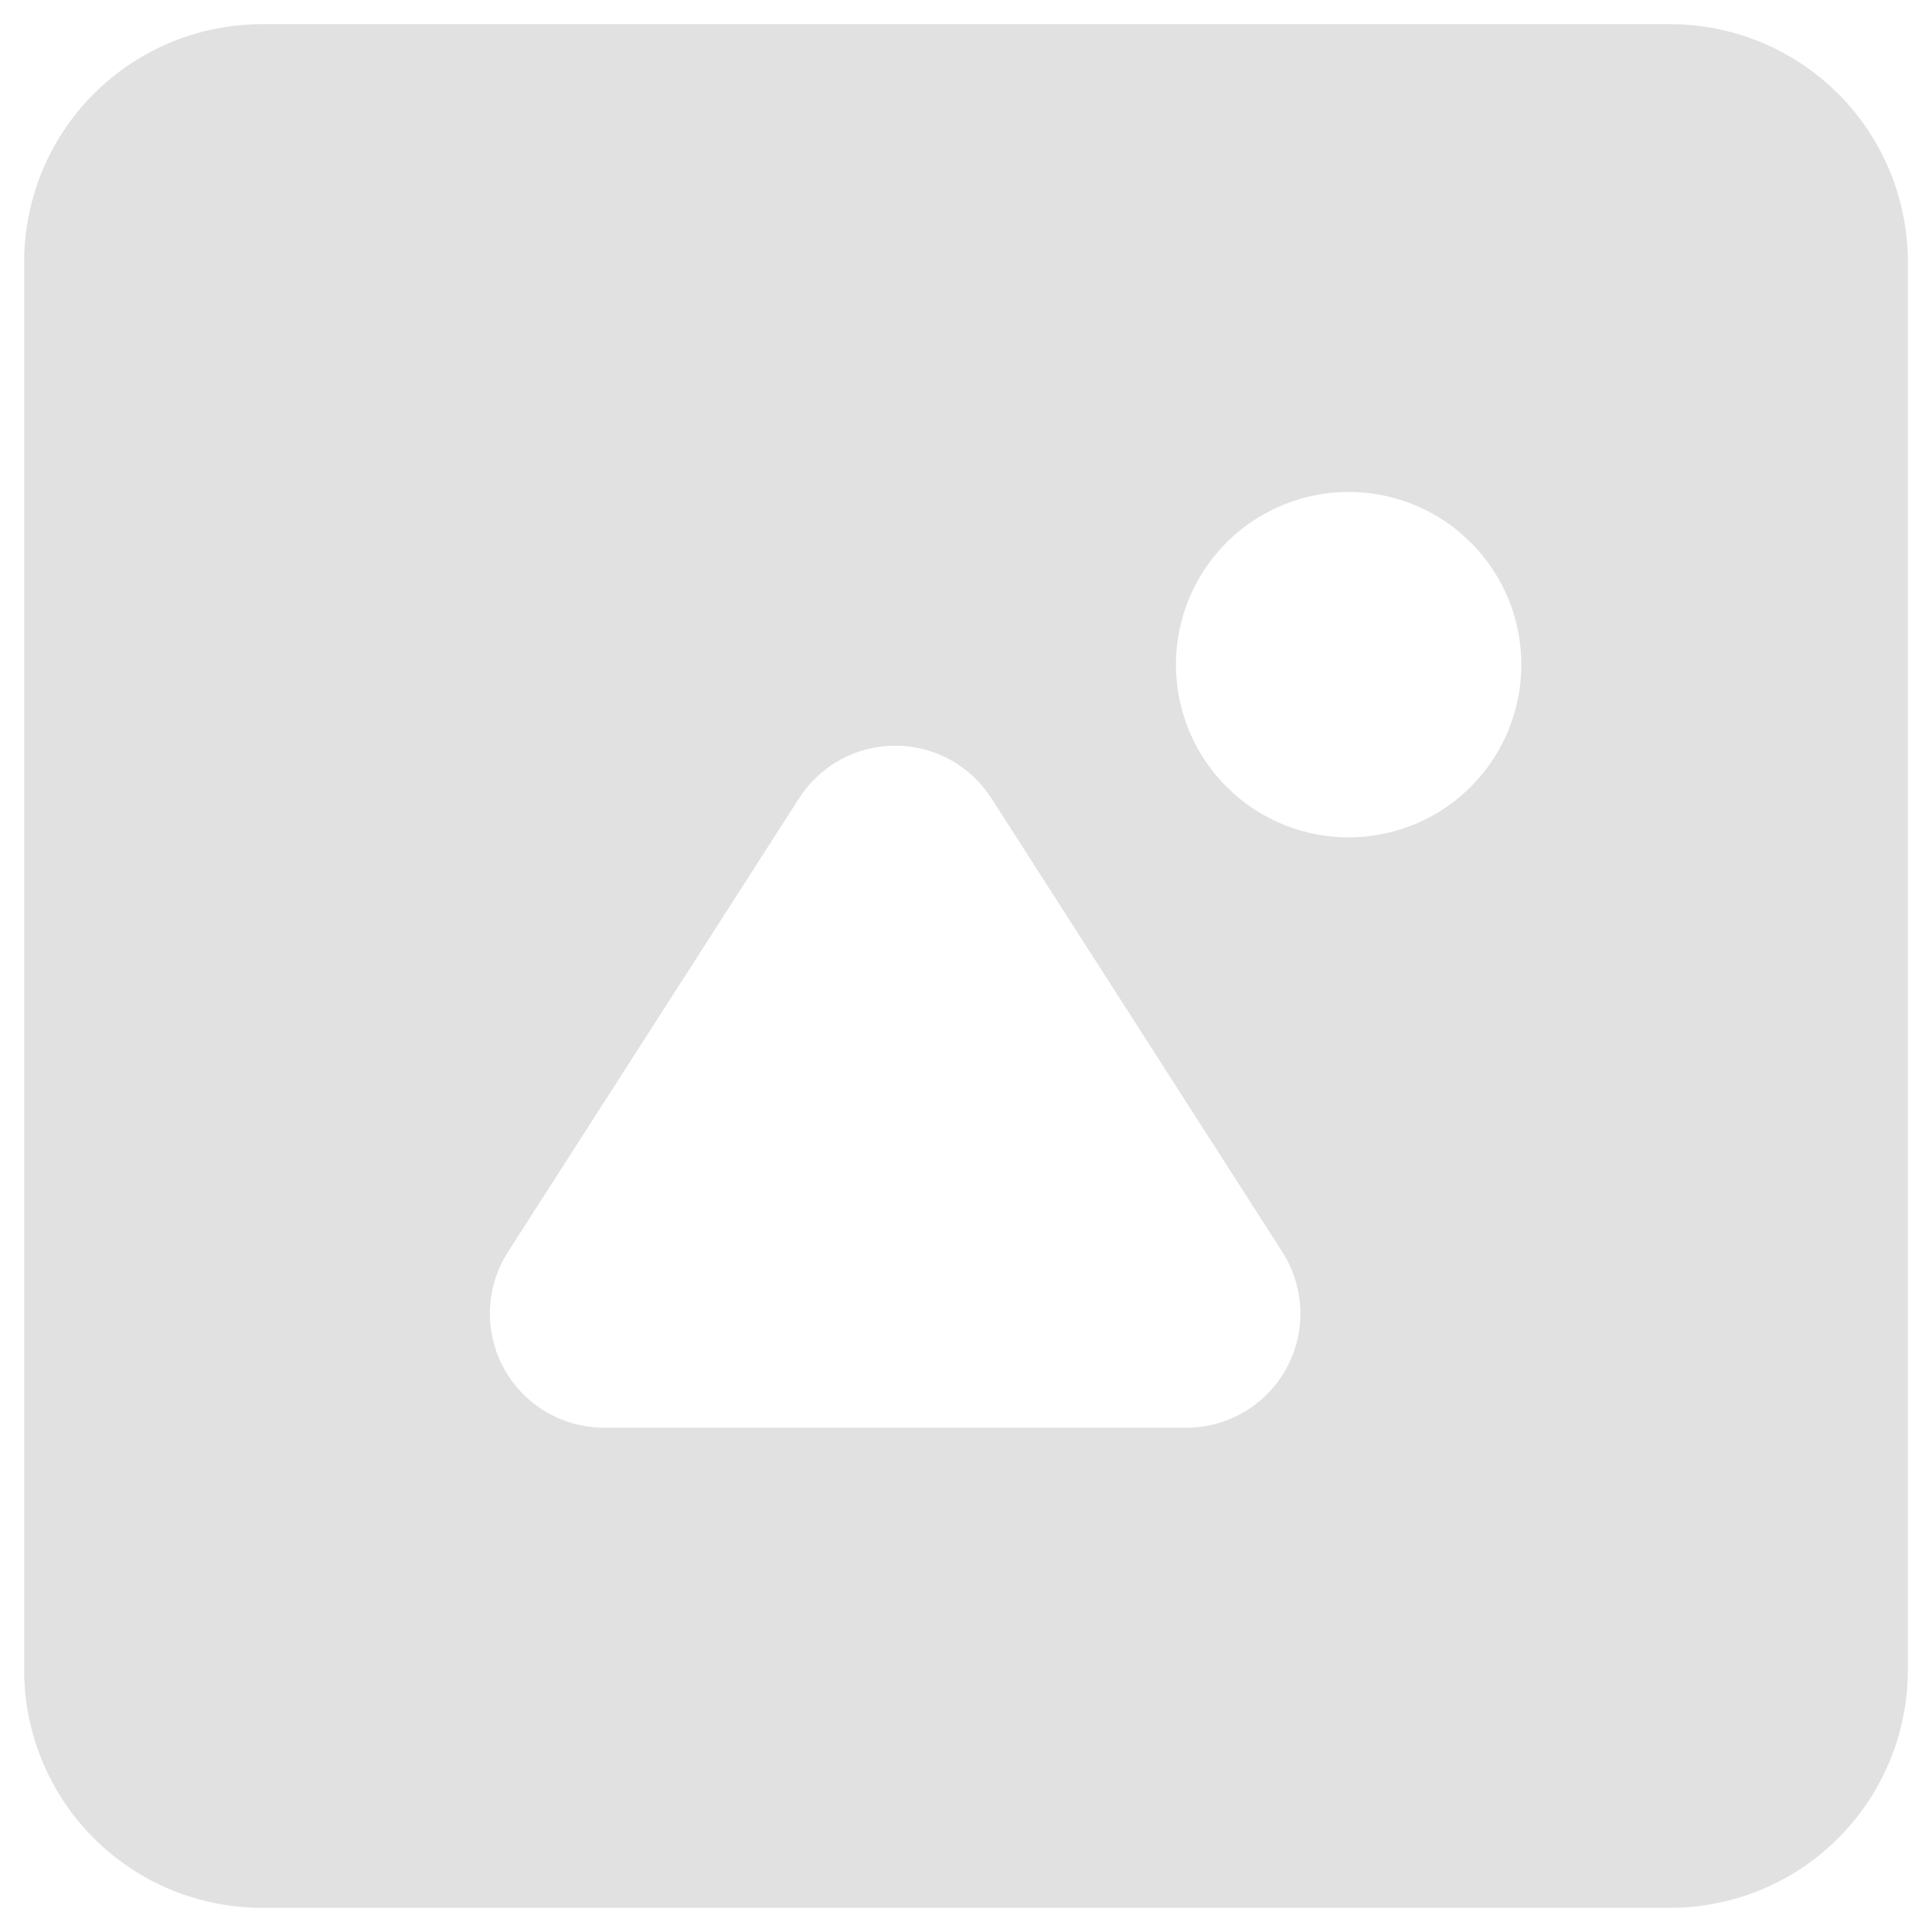 <svg width="20" height="20" viewBox="0 0 20 20" fill="none" xmlns="http://www.w3.org/2000/svg">
<path fill-rule="evenodd" clip-rule="evenodd" d="M14.003 8.668C13.765 8.674 13.528 8.631 13.306 8.544C13.084 8.457 12.882 8.326 12.712 8.159C12.541 7.993 12.406 7.794 12.313 7.574C12.221 7.354 12.173 7.118 12.173 6.88C12.173 6.642 12.221 6.406 12.314 6.186C12.406 5.966 12.542 5.767 12.712 5.601C12.883 5.434 13.085 5.304 13.307 5.217C13.529 5.129 13.766 5.087 14.004 5.093C14.471 5.104 14.915 5.297 15.241 5.632C15.567 5.966 15.749 6.414 15.749 6.881C15.749 7.348 15.566 7.796 15.24 8.13C14.914 8.464 14.47 8.657 14.003 8.668M12.279 14.78H6.255C6.043 14.78 5.834 14.723 5.651 14.615C5.469 14.507 5.318 14.351 5.216 14.165C5.114 13.979 5.065 13.768 5.072 13.556C5.08 13.344 5.144 13.138 5.259 12.959L8.272 8.264C8.379 8.097 8.526 7.96 8.7 7.864C8.874 7.769 9.069 7.719 9.268 7.719C9.466 7.719 9.661 7.769 9.835 7.864C10.009 7.96 10.156 8.097 10.263 8.264L13.274 12.959C13.389 13.138 13.453 13.344 13.461 13.556C13.468 13.768 13.419 13.979 13.317 14.165C13.215 14.351 13.065 14.507 12.882 14.615C12.7 14.723 12.491 14.78 12.279 14.78M17.287 0.25H2.713C2.06 0.25 1.433 0.509 0.971 0.971C0.509 1.433 0.25 2.06 0.25 2.713V17.287C0.25 17.94 0.509 18.567 0.971 19.029C1.433 19.491 2.06 19.75 2.713 19.75H17.287C17.94 19.75 18.567 19.491 19.029 19.029C19.491 18.567 19.75 17.94 19.75 17.287V2.713C19.75 2.06 19.491 1.433 19.029 0.971C18.567 0.509 17.94 0.25 17.287 0.25" fill="#E1E1E1"/>
</svg>
